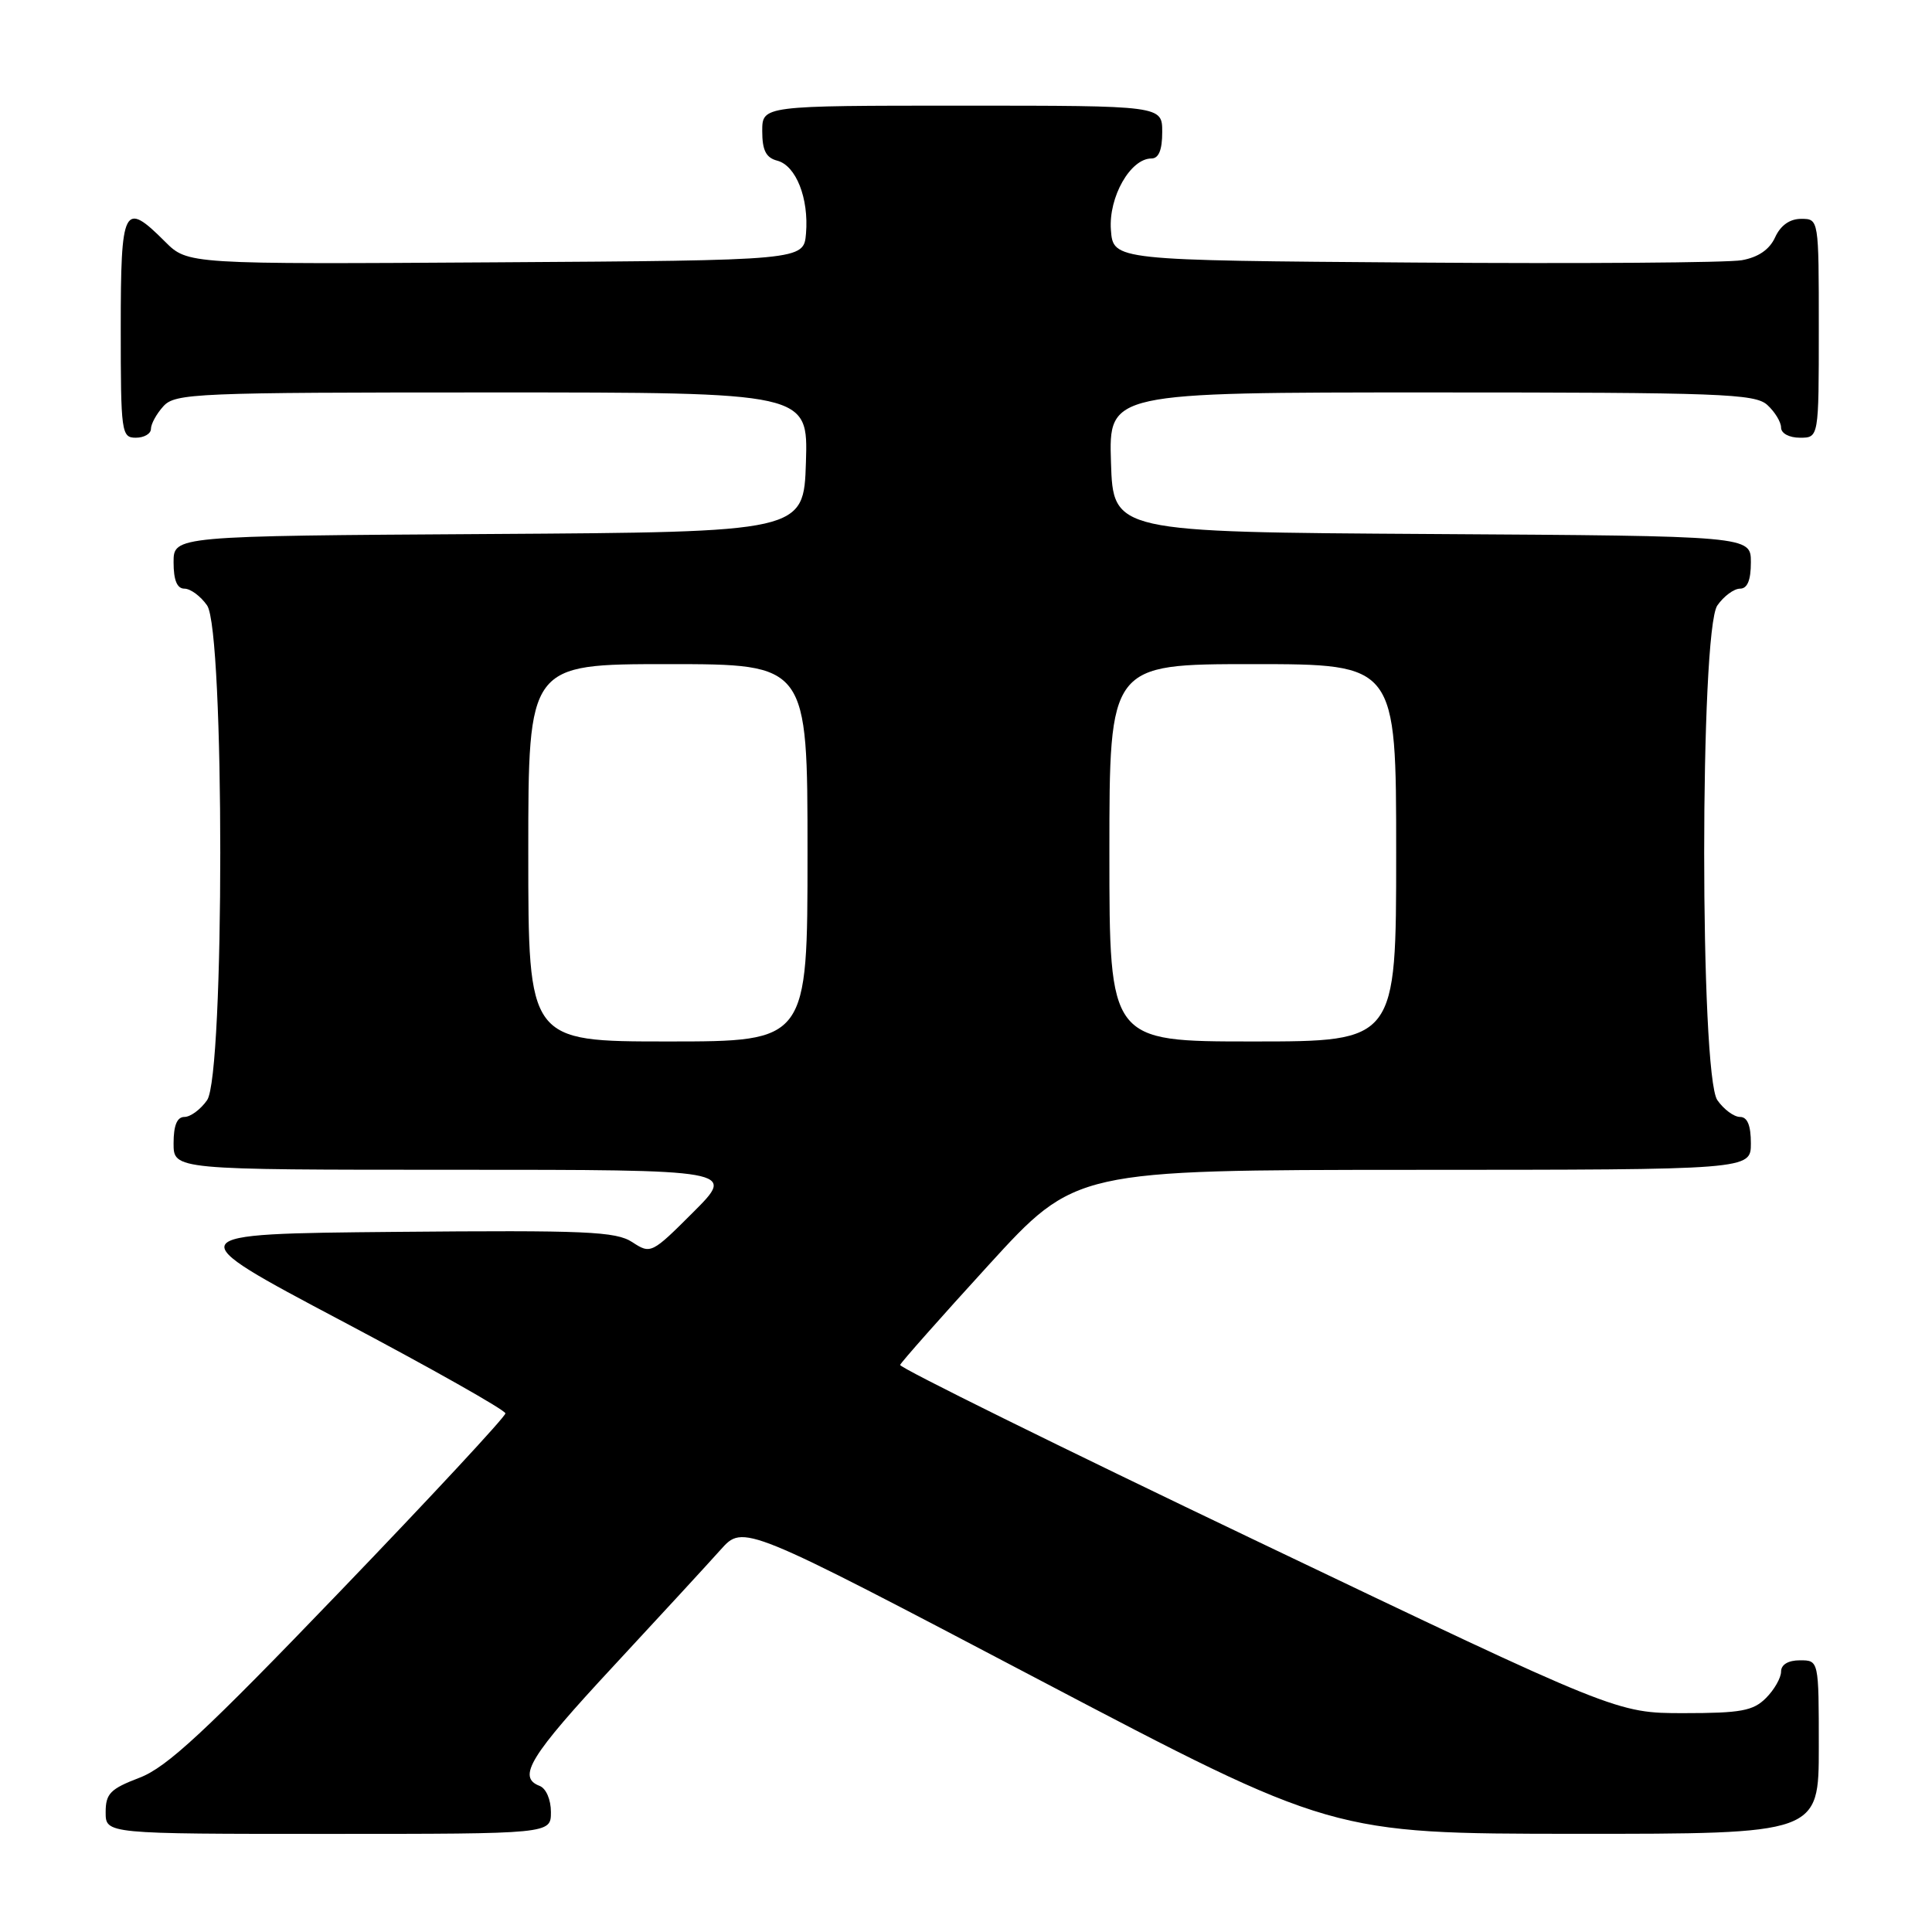 <?xml version="1.0" encoding="UTF-8" standalone="no"?>
<!DOCTYPE svg PUBLIC "-//W3C//DTD SVG 1.1//EN" "http://www.w3.org/Graphics/SVG/1.1/DTD/svg11.dtd" >
<svg xmlns="http://www.w3.org/2000/svg" xmlns:xlink="http://www.w3.org/1999/xlink" version="1.1" viewBox="0 0 256 256">
 <g >
 <path fill="currentColor"
d=" M 73.00 240.11 C 73.00 238.46 72.36 236.97 71.50 236.64 C 68.49 235.49 70.21 232.69 81.25 220.81 C 87.44 214.14 93.85 207.18 95.50 205.33 C 98.50 201.98 98.50 201.98 137.50 222.48 C 176.50 242.97 176.50 242.97 208.75 242.99 C 241.00 243.00 241.00 243.00 241.00 231.50 C 241.00 220.00 241.00 220.00 238.50 220.00 C 236.94 220.00 236.00 220.57 236.00 221.50 C 236.00 222.32 235.10 223.90 234.00 225.00 C 232.30 226.70 230.67 227.00 223.11 227.00 C 214.23 227.00 214.23 227.00 166.64 204.25 C 140.46 191.74 119.14 181.21 119.27 180.86 C 119.40 180.51 124.67 174.55 131.00 167.62 C 142.50 155.03 142.50 155.03 187.25 155.01 C 232.00 155.00 232.00 155.00 232.00 151.50 C 232.00 149.12 231.54 148.00 230.56 148.00 C 229.76 148.00 228.41 147.00 227.56 145.78 C 225.23 142.45 225.23 83.55 227.56 80.22 C 228.41 79.00 229.76 78.00 230.56 78.00 C 231.54 78.00 232.00 76.88 232.00 74.51 C 232.00 71.02 232.00 71.02 189.75 70.76 C 147.50 70.50 147.50 70.50 147.21 61.25 C 146.92 52.00 146.92 52.00 189.63 52.00 C 227.97 52.00 232.53 52.17 234.17 53.65 C 235.18 54.57 236.00 55.92 236.00 56.65 C 236.00 57.42 237.07 58.00 238.50 58.00 C 241.00 58.00 241.00 58.00 241.00 43.50 C 241.00 29.00 241.00 29.00 238.66 29.00 C 237.15 29.00 235.93 29.87 235.21 31.45 C 234.47 33.07 232.98 34.09 230.80 34.48 C 228.98 34.81 209.50 34.95 187.50 34.79 C 147.50 34.50 147.50 34.50 147.20 30.45 C 146.88 26.11 149.79 21.00 152.57 21.00 C 153.54 21.00 154.00 19.87 154.00 17.50 C 154.00 14.00 154.00 14.00 127.50 14.00 C 101.00 14.00 101.00 14.00 101.00 17.38 C 101.00 19.92 101.50 20.90 102.99 21.29 C 105.48 21.94 107.19 26.28 106.80 30.94 C 106.50 34.50 106.50 34.50 65.68 34.76 C 24.87 35.02 24.87 35.02 21.86 32.01 C 16.40 26.55 16.00 27.34 16.00 43.50 C 16.00 57.33 16.09 58.00 18.00 58.00 C 19.10 58.00 20.00 57.47 20.00 56.83 C 20.00 56.18 20.74 54.83 21.65 53.83 C 23.21 52.11 25.89 52.00 65.19 52.00 C 107.08 52.00 107.08 52.00 106.79 61.25 C 106.50 70.50 106.50 70.50 64.75 70.76 C 23.00 71.02 23.00 71.02 23.00 74.51 C 23.00 76.88 23.46 78.00 24.44 78.00 C 25.24 78.00 26.59 79.00 27.44 80.22 C 29.77 83.55 29.77 142.45 27.44 145.78 C 26.59 147.00 25.24 148.00 24.44 148.00 C 23.46 148.00 23.00 149.12 23.00 151.50 C 23.00 155.00 23.00 155.00 60.24 155.00 C 97.48 155.00 97.48 155.00 91.87 160.61 C 86.35 166.13 86.22 166.19 83.78 164.59 C 81.61 163.17 77.68 163.00 52.40 163.23 C 23.50 163.50 23.50 163.50 45.22 175.00 C 57.17 181.32 66.96 186.85 66.97 187.28 C 66.99 187.70 57.09 198.36 44.98 210.95 C 27.18 229.47 22.11 234.18 18.48 235.56 C 14.61 237.04 14.00 237.66 14.00 240.14 C 14.00 243.00 14.00 243.00 43.50 243.00 C 73.00 243.00 73.00 243.00 73.00 240.11 Z  M 70.00 113.00 C 70.00 88.00 70.00 88.00 88.50 88.00 C 107.00 88.00 107.00 88.00 107.00 113.00 C 107.00 138.00 107.00 138.00 88.50 138.00 C 70.00 138.00 70.00 138.00 70.00 113.00 Z  M 147.00 113.00 C 147.00 88.00 147.00 88.00 166.00 88.00 C 185.00 88.00 185.00 88.00 185.00 113.00 C 185.00 138.00 185.00 138.00 166.00 138.00 C 147.00 138.00 147.00 138.00 147.00 113.00 Z "/>
</g>
</svg>